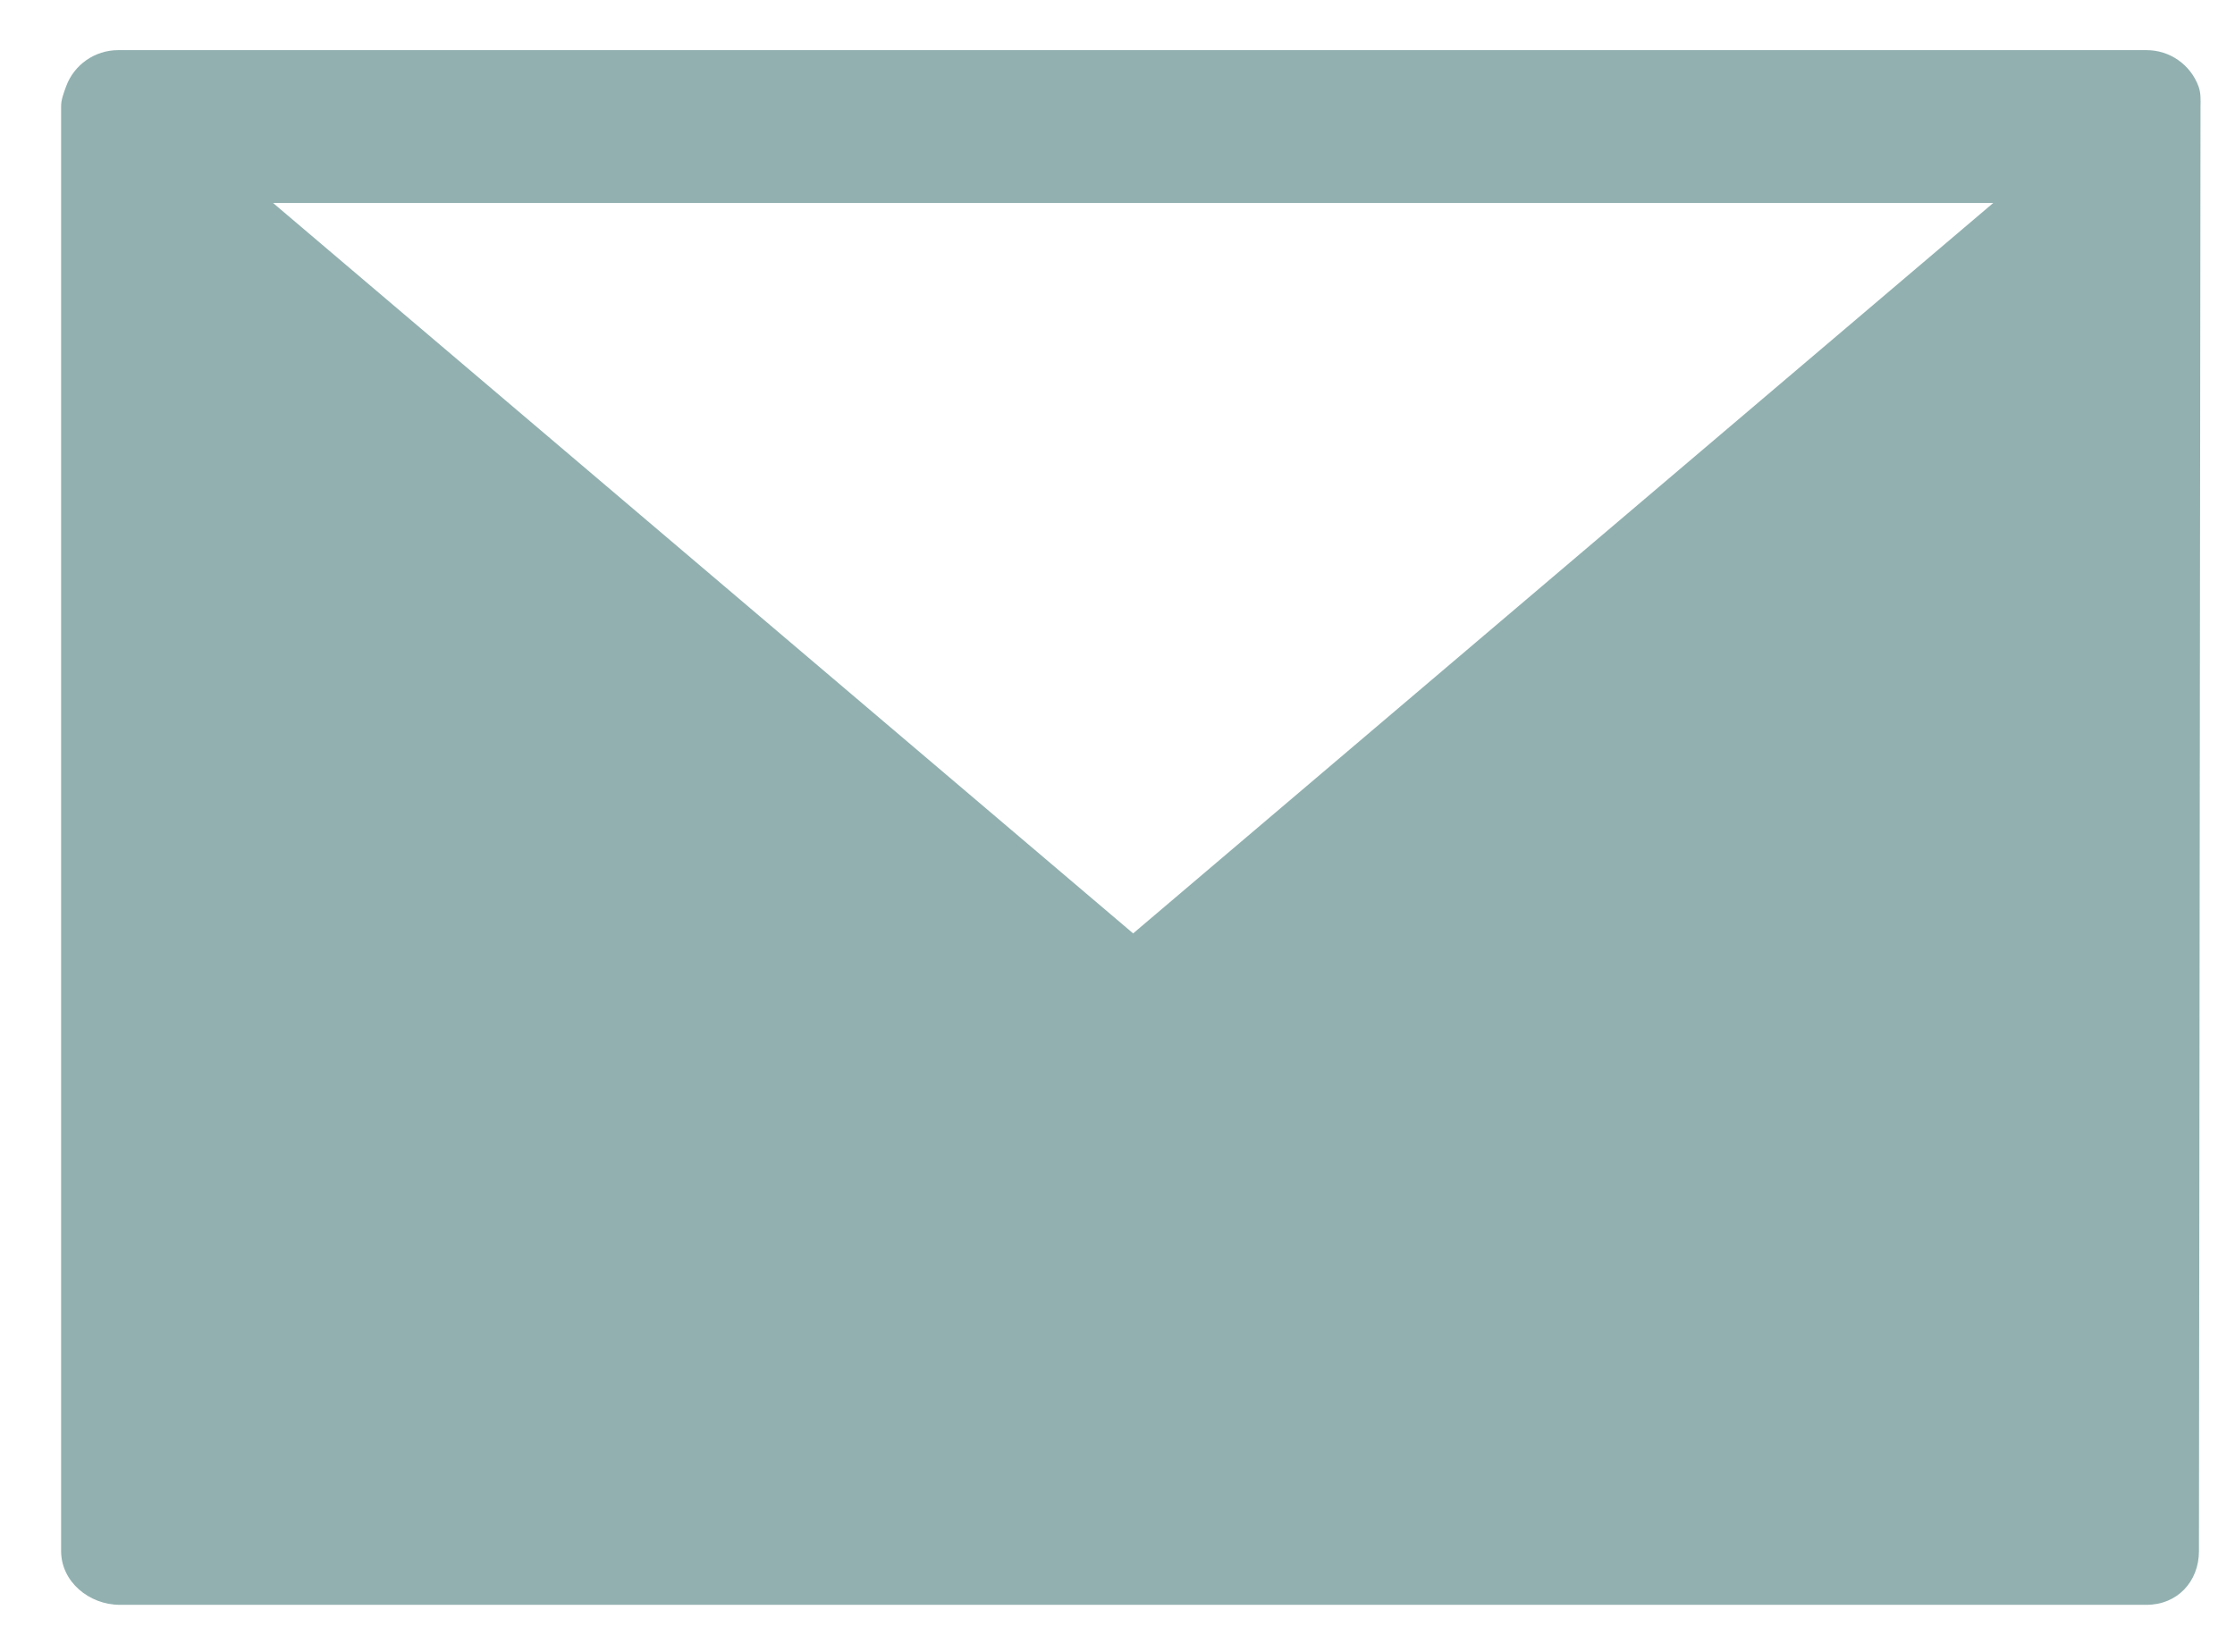 <?xml version="1.0" encoding="UTF-8"?>
<svg width="23px" height="17px" viewBox="0 0 23 17" version="1.1" xmlns="http://www.w3.org/2000/svg" xmlns:xlink="http://www.w3.org/1999/xlink">
    <!-- Generator: Sketch 49 (51002) - http://www.bohemiancoding.com/sketch -->
    <title>Email</title>
    <desc>Created with Sketch.</desc>
    <defs></defs>
    <g id="Page-1" stroke="none" stroke-width="1" fill="none" fill-rule="evenodd">
        <g id="landing-page" transform="translate(-278, -3944)" fill="#92B0B0">
            <g id="Get-Started" transform="translate(235, 3714)">
                <g id="email" transform="translate(31, 183)">
                    <g id="field" transform="translate(0, 31)">
                        <path d="M32.512,18.089 L23.661,25.606 L14.81,18.089 L32.512,18.089 Z M34.09,16.516 L13.216,16.516 C12.977,16.516 12.762,16.665 12.68,16.89 C12.655,16.959 12.627,17.03 12.629,17.1 C12.629,17.102 12.629,31.963 12.629,31.963 C12.629,32.278 12.917,32.516 13.233,32.516 L34.09,32.516 C34.405,32.516 34.629,32.278 34.629,31.963 C34.629,31.963 34.645,17.102 34.645,17.1 C34.646,17.03 34.65,16.959 34.625,16.89 C34.542,16.665 34.329,16.516 34.09,16.516 Z" id="Email"></path>
                    </g>
                </g>
            </g>
        </g>
    </g>
</svg>
